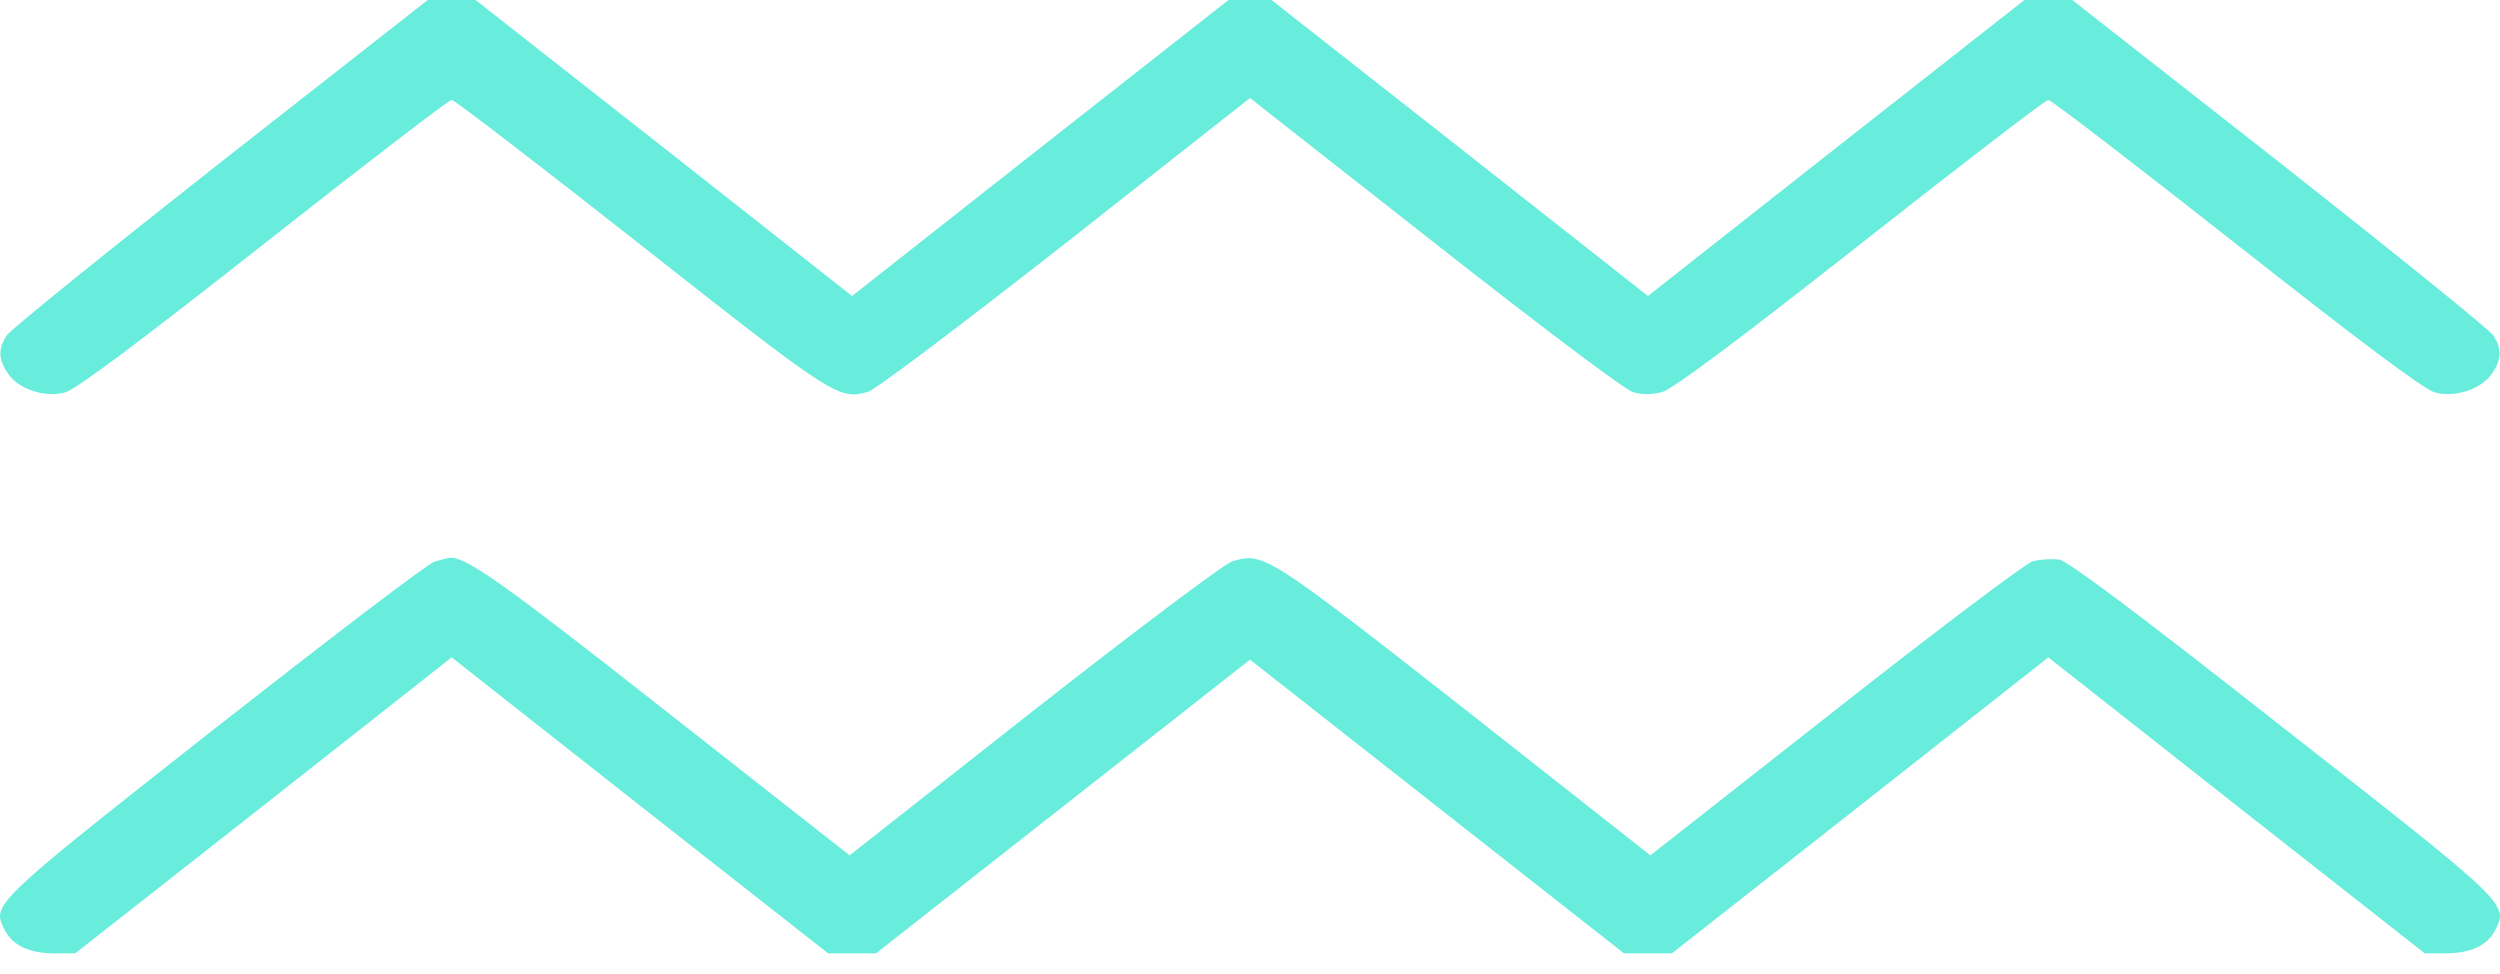 <svg width="95" height="37" viewBox="0 0 95 37" fill="none" xmlns="http://www.w3.org/2000/svg">
    <path d="M8.387 6.165C4.064 9.568 0.409 12.519 0.26 12.738C-0.074 13.249 -0.074 13.644 0.297 14.184C0.687 14.783 1.689 15.119 2.468 14.915C2.876 14.812 5.363 12.943 10.02 9.276C13.842 6.267 17.052 3.798 17.163 3.798C17.274 3.798 20.521 6.296 24.381 9.334C31.691 15.09 31.877 15.207 32.99 14.886C33.268 14.812 36.645 12.256 40.505 9.232L47.499 3.725L54.513 9.232C58.428 12.315 61.749 14.812 62.046 14.9C62.417 15.002 62.751 15.002 63.159 14.9C63.53 14.812 66.109 12.884 70.692 9.276C74.515 6.267 77.725 3.798 77.836 3.798C77.947 3.798 81.157 6.267 84.979 9.276C89.636 12.943 92.123 14.812 92.531 14.915C93.31 15.119 94.312 14.783 94.702 14.184C95.073 13.644 95.073 13.249 94.739 12.738C94.59 12.519 90.935 9.568 86.612 6.165L78.745 -3.50914e-05H77.836H76.927L69.765 5.624L62.621 11.248L55.478 5.624L48.316 -3.50914e-05H47.499H46.683L39.521 5.624L32.378 11.248L25.234 5.624L18.072 -3.50914e-05H17.163H16.254L8.387 6.165Z" fill="#68EDDD"/>
    <path d="M16.514 21.342C16.254 21.415 12.488 24.293 8.109 27.726C-0.334 34.373 -0.334 34.373 0.186 35.351C0.483 35.935 1.132 36.228 2.079 36.228H2.858L10.02 30.604L17.163 24.98L24.307 30.604L31.469 36.228H32.378H33.287L40.393 30.648L47.5 25.067L54.606 30.648L61.712 36.228H62.621H63.531L70.692 30.604L77.836 24.98L84.979 30.604L92.141 36.228H92.921C93.867 36.228 94.516 35.935 94.813 35.351C95.333 34.358 95.351 34.373 86.779 27.667C81.491 23.504 78.597 21.328 78.263 21.269C77.984 21.225 77.539 21.255 77.242 21.328C76.964 21.415 73.568 23.972 69.728 26.995L62.714 32.503L55.626 26.922C48.149 21.065 48.019 20.977 46.832 21.328C46.535 21.415 43.232 23.899 39.28 26.995L32.285 32.503L25.271 26.995C19.186 22.204 17.701 21.152 17.108 21.196C17.033 21.196 16.774 21.269 16.514 21.342Z" fill="#68EDDD"/>
    </svg>
    